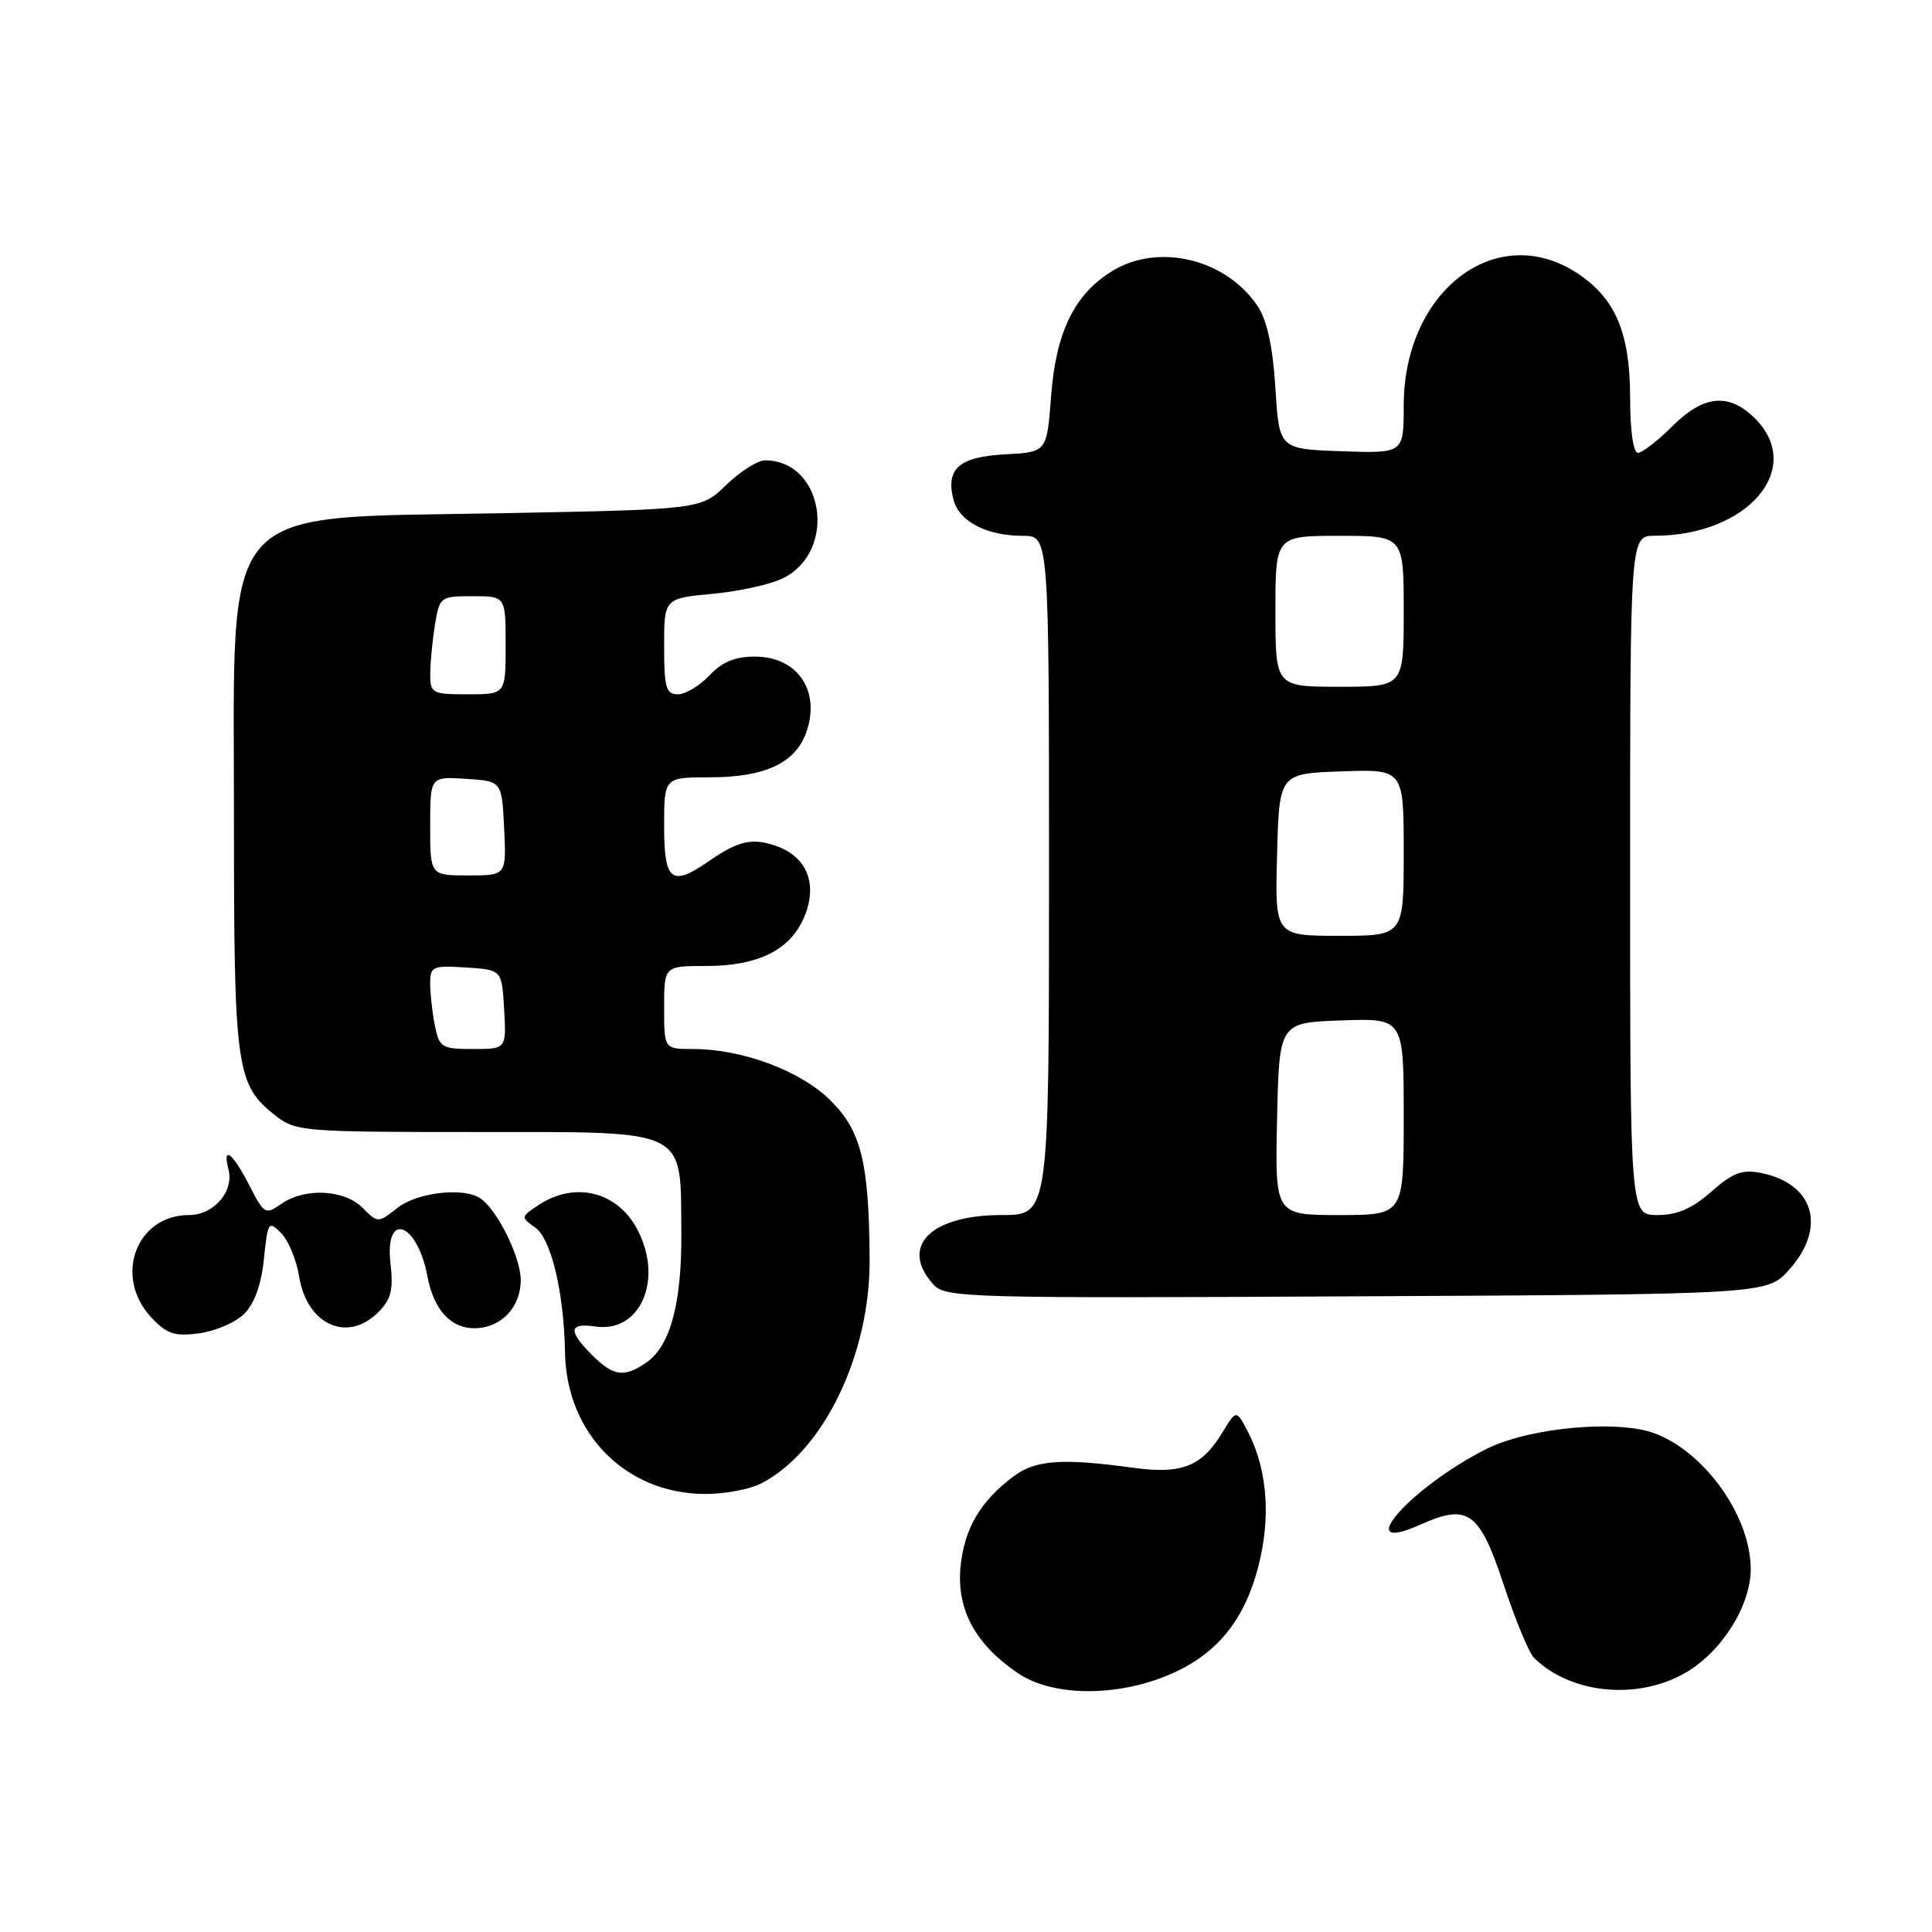 <?xml version="1.0" encoding="UTF-8" standalone="no"?>
<!DOCTYPE svg PUBLIC "-//W3C//DTD SVG 1.1//EN" "http://www.w3.org/Graphics/SVG/1.1/DTD/svg11.dtd" >
<svg xmlns="http://www.w3.org/2000/svg" xmlns:xlink="http://www.w3.org/1999/xlink" version="1.1" viewBox="0 0 256 256">
 <g >
 <path fill="currentColor"
d=" M 155.69 221.57 C 161.87 218.69 165.41 213.88 167.07 206.13 C 168.34 200.17 167.74 194.34 165.38 189.77 C 163.82 186.76 163.82 186.76 161.97 189.82 C 159.21 194.35 156.60 195.37 150.09 194.48 C 140.76 193.20 137.21 193.45 134.32 195.61 C 129.88 198.93 127.75 202.58 127.27 207.68 C 126.75 213.29 129.26 217.91 134.92 221.73 C 139.67 224.93 148.61 224.86 155.69 221.57 Z  M 223.42 221.60 C 228.20 218.80 232.01 212.68 231.98 207.86 C 231.93 200.09 224.56 190.76 217.43 189.42 C 211.56 188.32 201.82 189.54 196.97 191.99 C 186.85 197.09 178.86 206.20 188.16 202.04 C 194.55 199.18 196.03 200.24 199.28 210.08 C 200.81 214.70 202.61 219.03 203.28 219.69 C 208.16 224.48 217.06 225.33 223.42 221.60 Z  M 100.87 196.56 C 109.13 192.29 115.31 179.50 115.23 166.84 C 115.15 154.08 114.13 149.89 110.09 145.86 C 106.13 141.90 98.41 139.00 91.82 139.00 C 88.00 139.00 88.00 139.00 88.00 133.50 C 88.00 128.00 88.00 128.00 93.55 128.00 C 100.49 128.00 104.74 125.87 106.58 121.47 C 108.38 117.15 106.94 113.52 102.83 112.09 C 99.65 110.98 97.83 111.40 93.85 114.16 C 88.98 117.53 88.00 116.75 88.00 109.50 C 88.00 103.00 88.00 103.00 94.05 103.00 C 101.37 103.00 105.42 101.10 106.85 97.00 C 108.76 91.53 105.66 87.00 100.02 87.00 C 97.40 87.00 95.68 87.71 94.00 89.50 C 92.71 90.87 90.83 92.00 89.83 92.00 C 88.25 92.00 88.00 91.13 88.00 85.64 C 88.00 79.29 88.00 79.29 94.47 78.68 C 98.03 78.35 102.26 77.40 103.86 76.57 C 111.02 72.87 109.11 61.00 101.36 61.00 C 100.39 61.00 98.09 62.46 96.24 64.25 C 92.89 67.50 92.89 67.50 66.70 68.00 C 28.50 68.73 31.00 65.89 31.00 108.44 C 31.00 141.71 31.28 143.72 36.51 147.83 C 39.17 149.92 40.17 150.00 63.11 150.00 C 91.45 150.00 90.16 149.37 90.28 163.23 C 90.36 172.58 88.85 178.29 85.70 180.50 C 82.73 182.58 81.30 182.39 78.45 179.55 C 75.23 176.32 75.36 175.25 78.90 175.77 C 84.84 176.64 87.92 169.61 84.49 162.98 C 81.87 157.92 76.25 156.48 71.43 159.63 C 69.00 161.23 68.98 161.30 70.90 162.64 C 73.03 164.13 74.73 171.23 74.87 179.25 C 75.06 189.94 82.88 197.87 93.30 197.96 C 95.94 197.98 99.35 197.35 100.87 196.56 Z  M 32.37 174.08 C 33.72 172.72 34.63 170.20 34.97 166.81 C 35.48 161.87 35.58 161.71 37.25 163.39 C 38.21 164.35 39.28 166.93 39.63 169.11 C 40.66 175.54 46.02 177.98 50.12 173.88 C 51.83 172.17 52.14 170.93 51.74 167.38 C 50.95 160.42 55.28 161.93 56.63 169.10 C 57.47 173.52 59.69 176.00 62.83 176.00 C 66.36 176.00 69.00 173.26 69.00 169.60 C 68.99 166.56 65.85 160.22 63.62 158.77 C 61.37 157.29 55.26 158.01 52.68 160.04 C 50.08 162.08 50.08 162.08 48.04 160.04 C 45.60 157.60 40.37 157.35 37.26 159.53 C 35.17 161.00 34.99 160.89 33.02 157.03 C 30.84 152.77 29.42 151.69 30.27 154.94 C 31.04 157.86 28.33 161.00 25.05 161.00 C 18.03 161.00 15.01 169.18 20.05 174.57 C 22.11 176.77 23.11 177.10 26.40 176.67 C 28.54 176.38 31.23 175.22 32.37 174.08 Z  M 237.08 168.23 C 242.08 162.64 240.38 156.83 233.33 155.42 C 230.86 154.92 229.62 155.39 226.76 157.90 C 224.21 160.15 222.24 161.00 219.62 161.00 C 216.00 161.00 216.00 161.00 216.00 116.00 C 216.00 71.00 216.00 71.00 219.25 70.99 C 231.58 70.97 239.18 62.09 232.55 55.45 C 229.10 52.01 225.74 52.33 221.57 56.50 C 219.64 58.42 217.60 60.00 217.03 60.00 C 216.42 60.00 216.00 57.07 216.00 52.75 C 216.00 44.16 214.09 39.60 209.10 36.27 C 198.38 29.11 186.00 38.47 186.00 53.75 C 186.00 60.08 186.00 60.08 177.75 59.79 C 169.50 59.50 169.50 59.50 169.00 51.45 C 168.67 46.06 167.90 42.49 166.70 40.65 C 162.55 34.34 153.57 32.13 147.40 35.90 C 142.38 38.96 139.92 43.97 139.28 52.45 C 138.72 59.91 138.72 59.91 133.21 60.20 C 127.09 60.53 125.30 62.09 126.33 66.17 C 127.06 69.09 130.71 71.00 135.55 71.00 C 139.00 71.00 139.00 71.00 139.00 116.00 C 139.00 161.00 139.00 161.00 132.72 161.00 C 123.27 161.00 119.15 165.19 123.68 170.20 C 125.28 171.96 127.87 172.04 179.76 171.77 C 234.17 171.50 234.17 171.50 237.08 168.23 Z  M 57.62 135.88 C 57.28 134.16 57.00 131.66 57.00 130.32 C 57.00 128.05 57.30 127.91 61.75 128.20 C 66.50 128.50 66.50 128.50 66.80 133.75 C 67.10 139.00 67.10 139.00 62.68 139.00 C 58.52 139.00 58.21 138.81 57.62 135.88 Z  M 57.00 109.45 C 57.00 102.89 57.00 102.89 61.75 103.20 C 66.50 103.50 66.50 103.50 66.80 109.75 C 67.10 116.00 67.10 116.00 62.05 116.00 C 57.00 116.00 57.00 116.00 57.00 109.45 Z  M 57.01 89.25 C 57.02 87.74 57.30 84.81 57.64 82.75 C 58.25 79.08 58.36 79.00 62.63 79.00 C 67.00 79.00 67.00 79.00 67.00 85.50 C 67.00 92.00 67.00 92.00 62.00 92.00 C 57.21 92.00 57.00 91.88 57.01 89.25 Z  M 169.22 148.25 C 169.50 135.50 169.50 135.50 177.75 135.21 C 186.00 134.92 186.00 134.92 186.00 147.96 C 186.00 161.00 186.00 161.00 177.47 161.00 C 168.94 161.00 168.94 161.00 169.22 148.25 Z  M 169.22 113.25 C 169.50 102.50 169.50 102.50 177.75 102.21 C 186.00 101.92 186.00 101.92 186.00 112.96 C 186.00 124.00 186.00 124.00 177.47 124.00 C 168.93 124.00 168.93 124.00 169.22 113.25 Z  M 169.00 81.00 C 169.00 71.00 169.00 71.00 177.50 71.00 C 186.00 71.00 186.00 71.00 186.00 81.00 C 186.00 91.00 186.00 91.00 177.50 91.00 C 169.00 91.00 169.00 91.00 169.00 81.00 Z "/>
</g>
</svg>